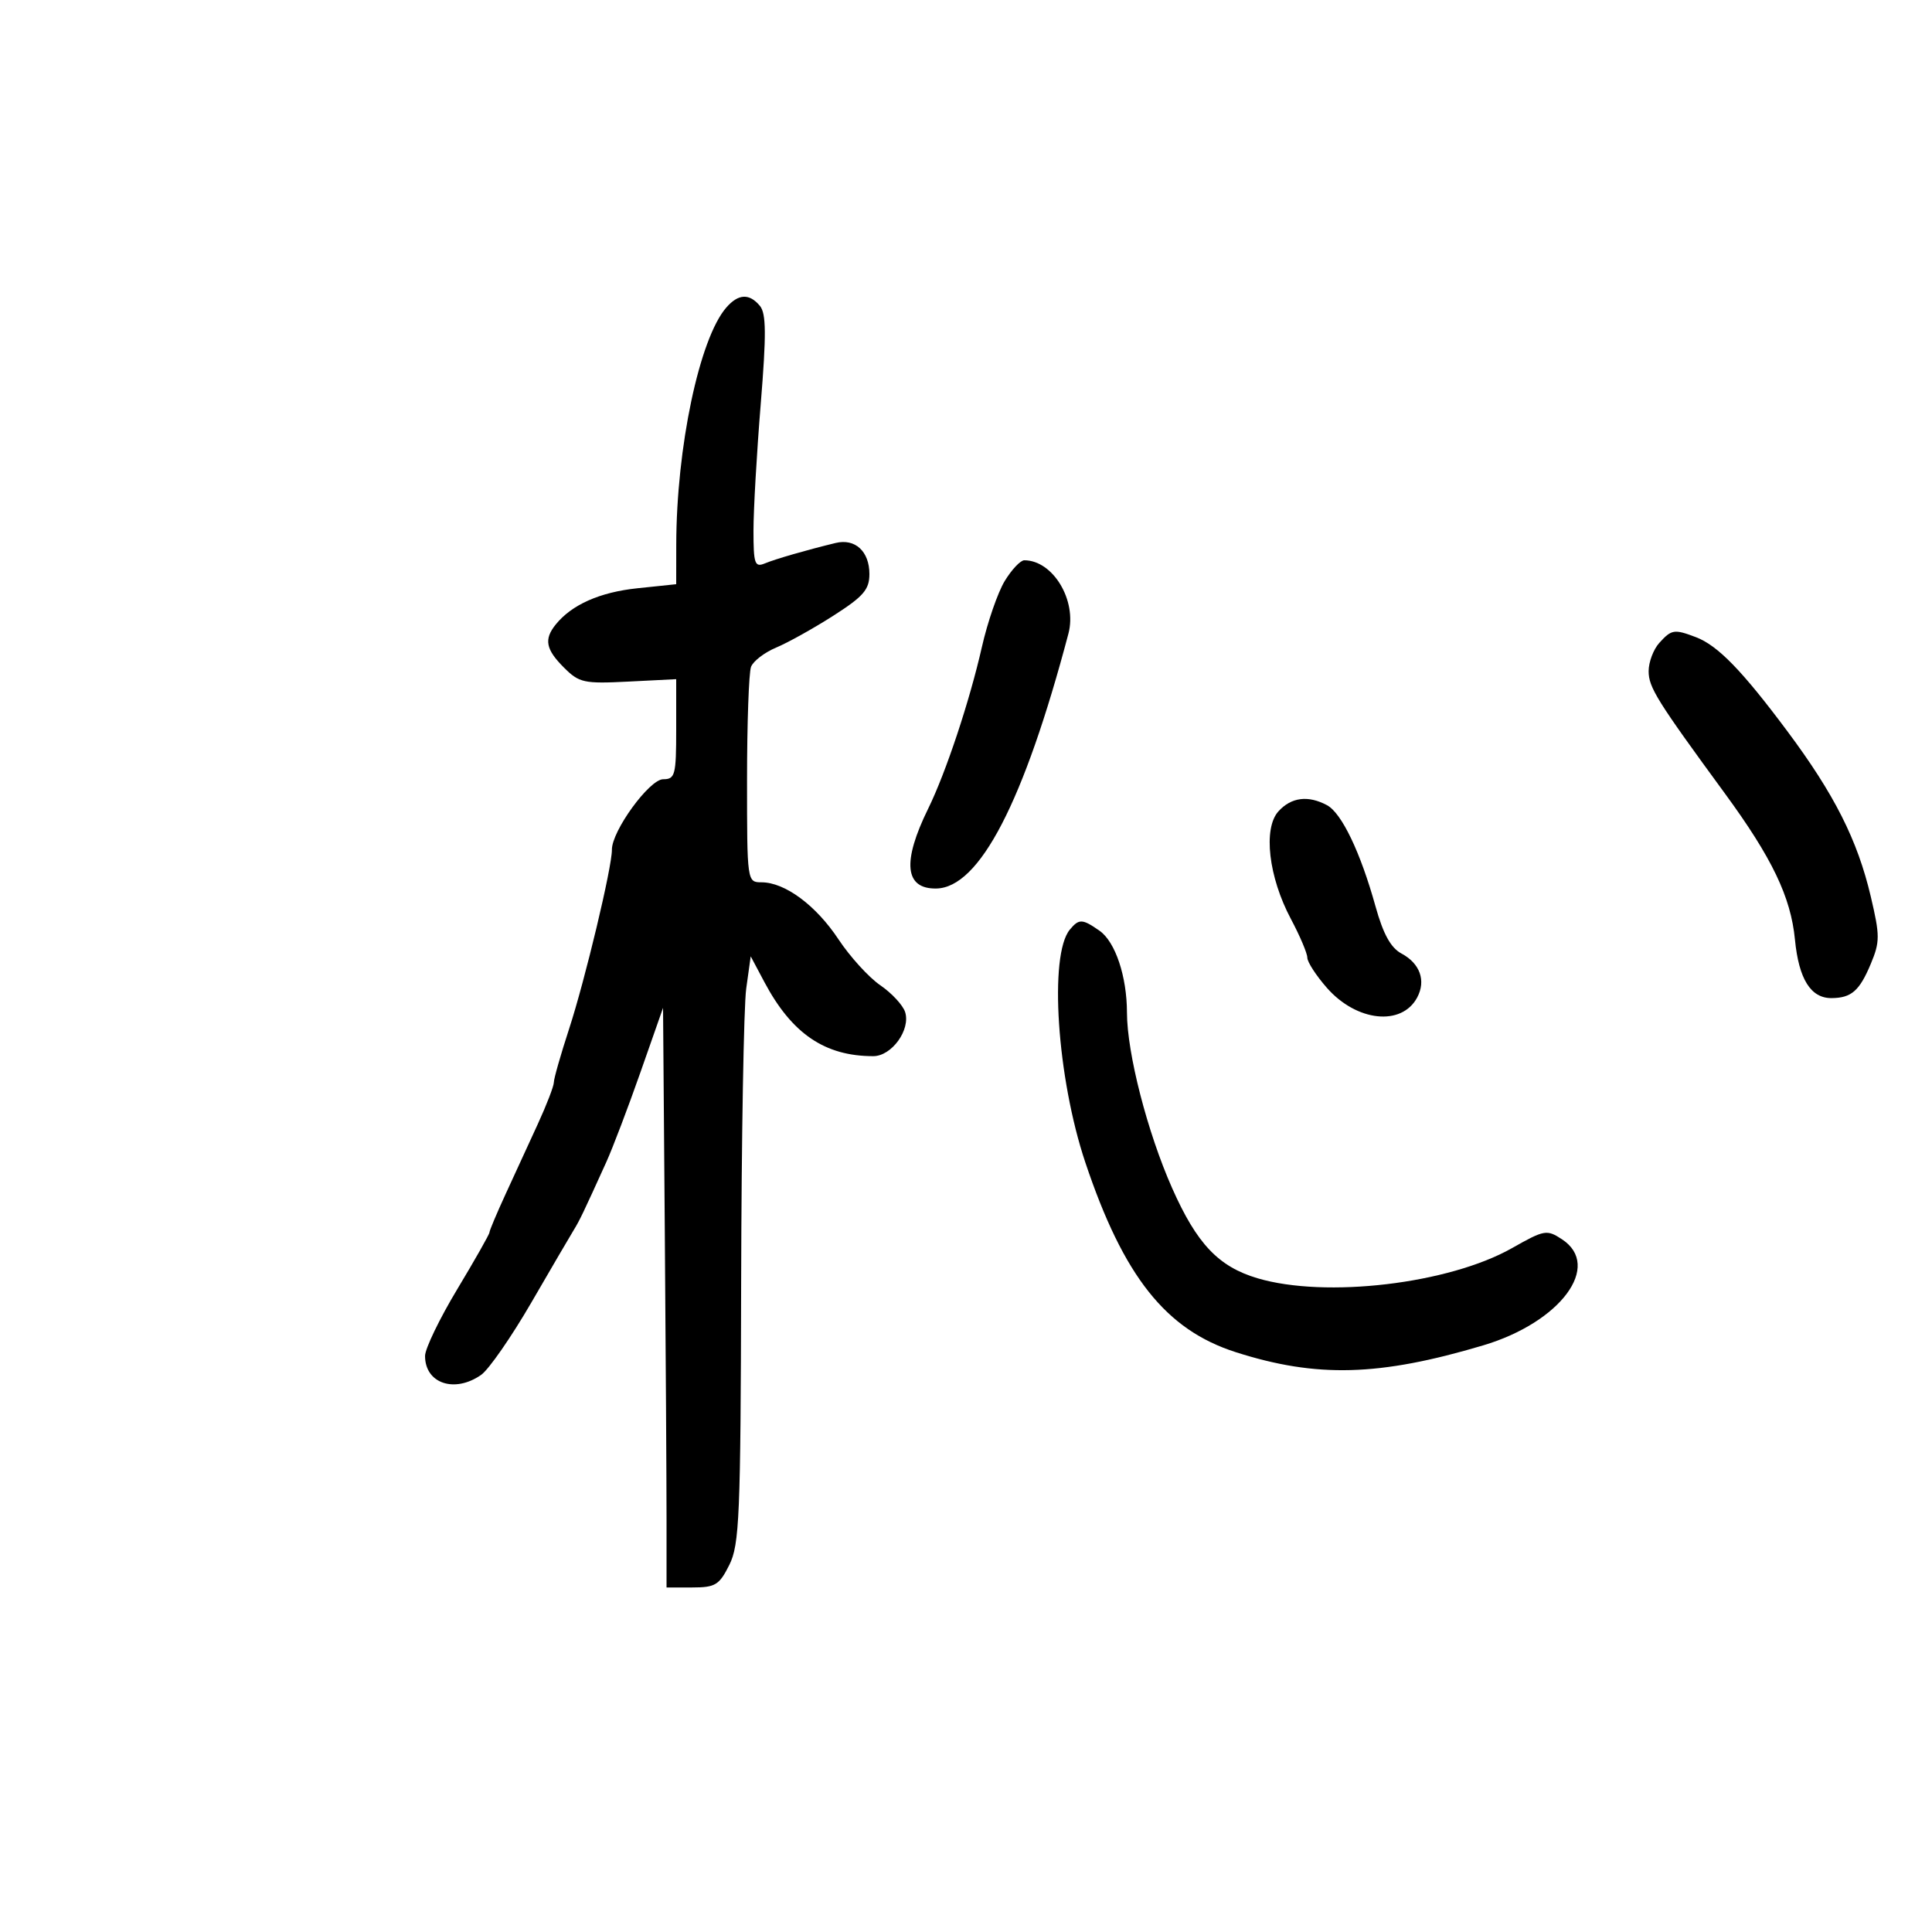<svg xmlns="http://www.w3.org/2000/svg" width="300" height="300" viewBox="0 0 300 300" version="1.1">
	<path d="M 112.784 47.750 C 108.603 52.545, 105.029 69.489, 105.008 84.608 L 105 90.715 98.986 91.344 C 93.139 91.955, 88.769 93.896, 86.282 96.986 C 84.443 99.272, 84.742 100.833, 87.561 103.652 C 89.936 106.027, 90.662 106.185, 97.561 105.837 L 105 105.461 105 113.231 C 105 120.362, 104.834 121, 102.978 121 C 100.838 121, 94.986 129.046, 95.016 131.946 C 95.044 134.619, 90.852 152.163, 88.371 159.759 C 87.067 163.751, 86 167.492, 86 168.072 C 86 168.652, 84.875 171.573, 83.500 174.563 C 82.125 177.553, 79.875 182.447, 78.500 185.437 C 77.125 188.427, 76 191.100, 76 191.377 C 76 191.653, 73.751 195.619, 71.002 200.190 C 68.253 204.760, 66.003 209.423, 66.002 210.550 C 65.998 214.827, 70.590 216.376, 74.713 213.489 C 75.899 212.657, 79.412 207.595, 82.517 202.239 C 85.623 196.882, 88.581 191.825, 89.089 191 C 90.003 189.519, 90.552 188.374, 94.133 180.478 C 95.136 178.266, 97.532 171.966, 99.457 166.478 L 102.957 156.500 103.228 191 C 103.378 209.975, 103.500 230.225, 103.500 236 L 103.500 246.500 107.500 246.500 C 111.072 246.500, 111.687 246.125, 113.248 243 C 114.822 239.850, 115.006 235.445, 115.086 199 C 115.135 176.725, 115.489 156.250, 115.873 153.500 L 116.570 148.500 118.697 152.500 C 122.960 160.517, 128.079 164, 135.602 164 C 138.461 164, 141.422 159.904, 140.549 157.155 C 140.210 156.086, 138.474 154.212, 136.691 152.990 C 134.908 151.769, 131.985 148.556, 130.195 145.852 C 126.706 140.579, 121.888 137.010, 118.250 137.004 C 116.011 137, 116 136.922, 116 121.082 C 116 112.327, 116.280 104.435, 116.621 103.545 C 116.963 102.654, 118.722 101.307, 120.530 100.552 C 122.338 99.797, 126.333 97.569, 129.409 95.602 C 134.082 92.612, 135 91.550, 135 89.135 C 135 85.611, 132.787 83.576, 129.756 84.313 C 125.164 85.428, 120.450 86.790, 118.750 87.492 C 117.201 88.131, 117 87.545, 117 82.391 C 117 79.188, 117.505 70.364, 118.122 62.783 C 119.007 51.919, 118.981 48.682, 118 47.500 C 116.359 45.523, 114.655 45.604, 112.784 47.750 M 156.017 90.212 C 154.943 91.979, 153.346 96.591, 152.468 100.462 C 150.556 108.890, 146.875 119.970, 144.127 125.567 C 140.061 133.847, 140.483 138.041, 145.372 137.968 C 152.082 137.868, 158.992 124.545, 165.906 98.382 C 167.264 93.241, 163.505 87, 159.051 87 C 158.457 87, 157.092 88.445, 156.017 90.212 M 257.655 99.829 C 256.745 100.835, 256 102.809, 256 104.216 C 256 106.736, 257.263 108.761, 267.840 123.207 C 275.166 133.214, 278.076 139.281, 278.718 145.887 C 279.316 152.037, 281.173 155.008, 284.405 154.985 C 287.483 154.962, 288.741 153.863, 290.495 149.665 C 291.927 146.240, 291.926 145.296, 290.490 139.200 C 288.423 130.424, 284.843 123.337, 277.521 113.518 C 270.498 104.101, 266.731 100.228, 263.337 98.938 C 259.978 97.661, 259.557 97.727, 257.655 99.829 M 198.514 125.985 C 196.109 128.642, 196.980 136.176, 200.446 142.687 C 201.851 145.325, 203 148.035, 203 148.707 C 203 149.380, 204.369 151.489, 206.042 153.395 C 210.650 158.643, 217.649 159.392, 220.056 154.895 C 221.456 152.280, 220.503 149.607, 217.621 148.065 C 215.959 147.175, 214.783 145.040, 213.588 140.740 C 211.251 132.335, 208.332 126.248, 206.054 125.029 C 203.122 123.460, 200.498 123.792, 198.514 125.985 M 166.124 144.351 C 162.859 148.285, 164.128 167.367, 168.528 180.500 C 174.464 198.219, 181.029 206.496, 191.903 209.969 C 204.458 213.980, 214.180 213.711, 230.302 208.910 C 242.331 205.328, 248.838 196.561, 242.534 192.430 C 240.188 190.893, 239.809 190.961, 234.784 193.807 C 224.974 199.362, 205.839 201.626, 195.257 198.484 C 189.207 196.687, 185.840 193.133, 182.012 184.500 C 178.163 175.819, 175.004 163.546, 174.994 157.236 C 174.986 151.618, 173.186 146.244, 170.739 144.529 C 168.064 142.656, 167.547 142.636, 166.124 144.351" stroke="none" fill="black" fill-rule="evenodd"/>
</svg>